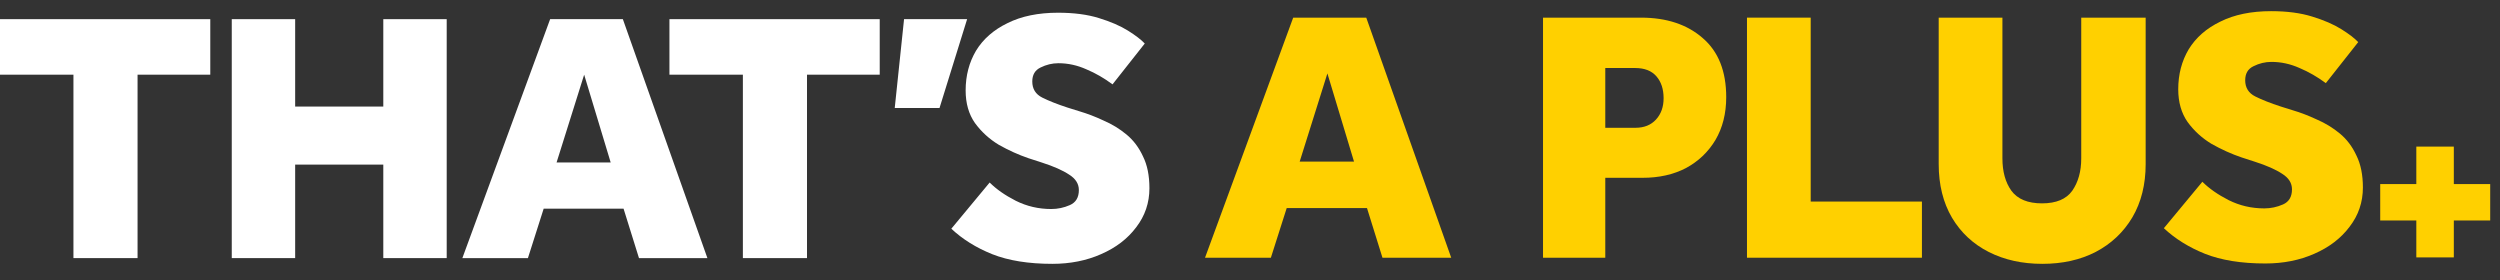 <svg width="125" height="14" viewBox="0 0 125 14" fill="none" xmlns="http://www.w3.org/2000/svg">
<rect x="0" y="0" width="125" height="14" fill="#333333" stroke="none"/>
<path d="M3.672 12.905V3.734H0V0.958H10.514V3.734H6.878V12.905H3.672Z" fill="white"/>
<path d="M11.588 12.905V0.958H14.758V5.328H19.165V0.958H22.335V12.905H19.165V8.23H14.758V12.905H11.588Z" fill="white"/>
<path d="M23.118 12.905L27.507 0.958H31.143L35.37 12.905H31.949L31.178 10.433H27.184L26.396 12.905H23.118ZM27.829 8.123H30.534L29.208 3.734L27.829 8.123Z" fill="white"/>
<path d="M37.144 12.905V3.734H33.472V0.958H43.986V3.734H40.35V12.905H37.144Z" fill="white"/>
<path d="M44.737 5.4L45.203 0.958H48.356L46.976 5.4H44.737Z" fill="white"/>
<path d="M47.566 11.436L49.483 9.126C49.817 9.46 50.253 9.765 50.79 10.039C51.34 10.314 51.931 10.451 52.563 10.451C52.886 10.451 53.196 10.386 53.495 10.254C53.793 10.123 53.943 9.872 53.943 9.502C53.943 9.191 53.781 8.935 53.459 8.732C53.137 8.517 52.677 8.314 52.08 8.123L51.417 7.908C50.928 7.741 50.438 7.52 49.948 7.245C49.471 6.958 49.071 6.594 48.748 6.152C48.438 5.711 48.282 5.167 48.282 4.522C48.282 3.782 48.456 3.119 48.802 2.534C49.16 1.949 49.686 1.489 50.378 1.155C51.071 0.809 51.913 0.636 52.904 0.636C53.692 0.636 54.373 0.725 54.946 0.904C55.531 1.083 56.014 1.292 56.397 1.531C56.779 1.77 57.059 1.985 57.238 2.176L55.626 4.218C55.208 3.907 54.773 3.657 54.319 3.466C53.865 3.263 53.399 3.161 52.922 3.161C52.611 3.161 52.313 3.233 52.026 3.376C51.751 3.507 51.614 3.74 51.614 4.075C51.614 4.445 51.781 4.714 52.116 4.881C52.45 5.048 52.874 5.215 53.387 5.382L53.961 5.561C54.367 5.681 54.773 5.836 55.178 6.027C55.596 6.206 55.979 6.439 56.325 6.726C56.671 7.012 56.946 7.376 57.149 7.818C57.364 8.248 57.471 8.779 57.471 9.412C57.471 10.141 57.25 10.792 56.809 11.365C56.379 11.938 55.794 12.386 55.053 12.708C54.325 13.03 53.513 13.192 52.617 13.192C51.423 13.192 50.42 13.03 49.608 12.708C48.808 12.386 48.127 11.962 47.566 11.436Z" fill="white"/>
<path d="M60.251 12.886L64.66 0.882H68.313L72.561 12.886H69.123L68.349 10.402H64.336L63.544 12.886H60.251ZM64.984 8.081H67.701L66.37 3.671L64.984 8.081Z" fill="#FFD000"/>
<path d="M77.151 12.886V0.882H82.046C83.33 0.882 84.361 1.224 85.141 1.908C85.921 2.58 86.311 3.563 86.311 4.859C86.311 5.675 86.131 6.389 85.771 7.001C85.411 7.601 84.919 8.069 84.295 8.405C83.672 8.729 82.952 8.89 82.136 8.89H80.264V12.886H77.151ZM80.264 6.389H81.776C82.208 6.389 82.55 6.251 82.802 5.975C83.054 5.699 83.18 5.345 83.18 4.913C83.18 4.457 83.06 4.091 82.82 3.815C82.58 3.539 82.226 3.401 81.758 3.401H80.264V6.389Z" fill="#FFD000"/>
<path d="M87.349 12.886V0.882H90.535V10.078H96.096V12.886H87.349Z" fill="#FFD000"/>
<path d="M96.935 8.207V0.882H100.121V7.919C100.121 8.579 100.27 9.118 100.57 9.538C100.882 9.958 101.392 10.168 102.1 10.168C102.808 10.168 103.312 9.958 103.612 9.538C103.912 9.106 104.062 8.567 104.062 7.919V0.882H107.283V8.207C107.283 9.226 107.061 10.114 106.617 10.87C106.173 11.614 105.562 12.19 104.782 12.598C104.014 12.994 103.126 13.192 102.118 13.192C101.11 13.192 100.216 12.994 99.437 12.598C98.657 12.202 98.045 11.632 97.601 10.888C97.157 10.132 96.935 9.238 96.935 8.207Z" fill="#FFD000"/>
<path d="M108.193 11.41L110.118 9.088C110.454 9.424 110.892 9.73 111.432 10.006C111.984 10.282 112.578 10.42 113.214 10.42C113.538 10.42 113.85 10.354 114.15 10.222C114.449 10.09 114.599 9.838 114.599 9.466C114.599 9.154 114.437 8.896 114.114 8.693C113.79 8.477 113.328 8.273 112.728 8.081L112.062 7.865C111.57 7.697 111.078 7.475 110.586 7.199C110.106 6.911 109.704 6.545 109.38 6.101C109.068 5.657 108.912 5.111 108.912 4.463C108.912 3.719 109.086 3.053 109.434 2.466C109.794 1.878 110.322 1.416 111.018 1.08C111.714 0.732 112.56 0.558 113.556 0.558C114.347 0.558 115.031 0.648 115.607 0.828C116.195 1.008 116.681 1.218 117.065 1.458C117.449 1.698 117.731 1.914 117.911 2.106L116.291 4.157C115.871 3.845 115.433 3.593 114.977 3.401C114.521 3.197 114.054 3.095 113.574 3.095C113.262 3.095 112.962 3.167 112.674 3.311C112.398 3.443 112.26 3.677 112.26 4.013C112.26 4.385 112.428 4.655 112.764 4.823C113.1 4.991 113.526 5.159 114.042 5.327L114.617 5.507C115.025 5.627 115.433 5.783 115.841 5.975C116.261 6.155 116.645 6.389 116.993 6.677C117.341 6.965 117.617 7.331 117.821 7.775C118.037 8.207 118.145 8.741 118.145 9.376C118.145 10.108 117.923 10.762 117.479 11.338C117.047 11.914 116.459 12.364 115.715 12.688C114.983 13.012 114.168 13.174 113.268 13.174C112.068 13.174 111.06 13.012 110.244 12.688C109.44 12.364 108.756 11.938 108.193 11.41Z" fill="#FFD000"/>
<path d="M120.816 12.87V11.024H119.011V9.204H120.816V7.33H122.691V9.204H124.51V11.024H122.691V12.87H120.816Z" fill="#FFD000"/>
</svg>
